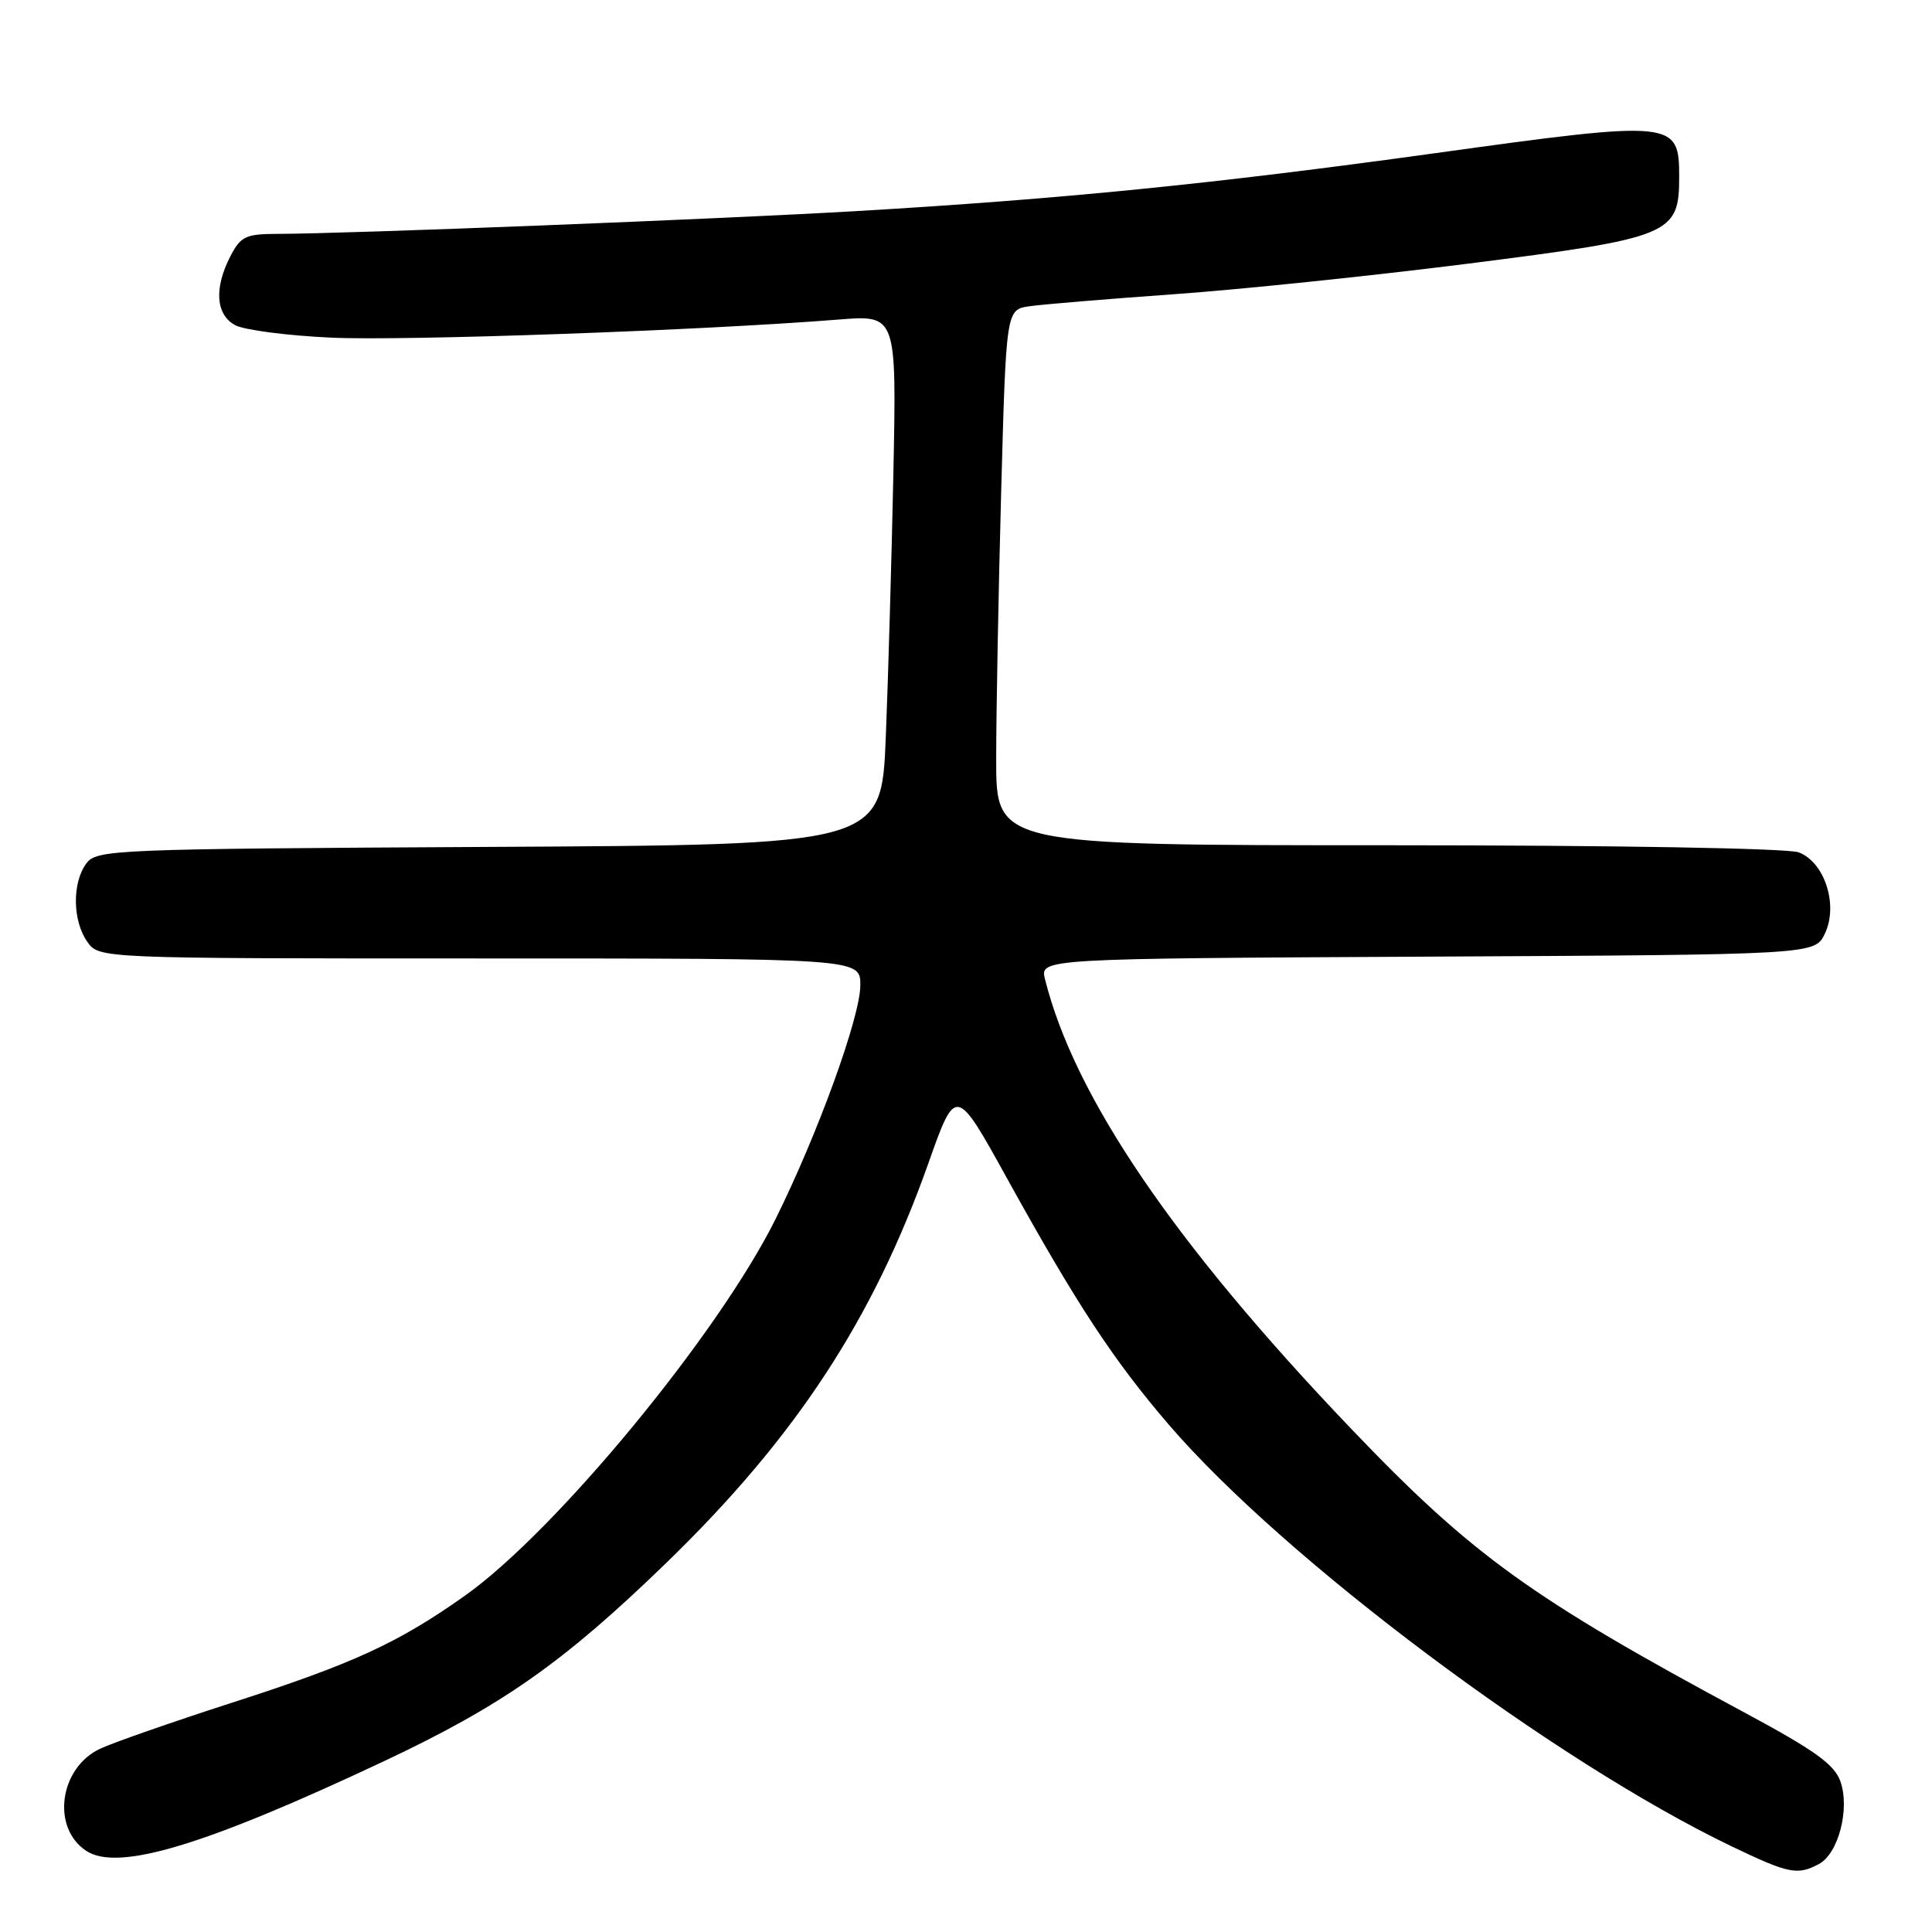 <?xml version="1.0" encoding="UTF-8" standalone="no"?>
<!DOCTYPE svg PUBLIC "-//W3C//DTD SVG 1.1//EN" "http://www.w3.org/Graphics/SVG/1.1/DTD/svg11.dtd" >
<svg xmlns="http://www.w3.org/2000/svg" xmlns:xlink="http://www.w3.org/1999/xlink" version="1.1" viewBox="0 0 256 256">
 <g >
 <path fill="currentColor"
d=" M 241.02 246.99 C 243.60 245.61 245.14 239.70 243.87 236.06 C 243.08 233.80 240.49 231.94 231.19 226.94 C 202.86 211.72 195.05 206.09 178.97 189.25 C 155.59 164.77 142.37 145.35 138.47 129.76 C 137.79 127.02 137.79 127.02 189.13 126.76 C 240.47 126.50 240.47 126.50 241.80 123.72 C 243.62 119.94 241.78 114.25 238.34 112.94 C 236.92 112.40 213.85 112.00 183.93 112.00 C 132.00 112.00 132.00 112.00 132.00 100.66 C 132.00 94.43 132.30 78.46 132.66 65.18 C 133.32 41.03 133.32 41.03 136.41 40.58 C 138.11 40.33 146.70 39.62 155.50 38.99 C 164.30 38.37 181.85 36.54 194.50 34.94 C 221.49 31.51 222.50 31.09 222.50 23.42 C 222.50 15.96 221.90 15.90 190.22 20.29 C 160.77 24.37 140.73 26.37 113.50 27.97 C 95.67 29.02 45.88 30.98 36.78 30.99 C 32.56 31.00 31.89 31.32 30.53 33.95 C 28.34 38.18 28.59 41.71 31.17 43.09 C 32.37 43.73 38.11 44.48 43.92 44.74 C 53.67 45.19 93.12 43.78 111.15 42.34 C 118.80 41.73 118.80 41.73 118.38 62.61 C 118.14 74.10 117.69 89.90 117.37 97.72 C 116.79 111.95 116.79 111.95 64.82 112.22 C 14.69 112.49 12.79 112.57 11.42 114.44 C 9.55 117.00 9.61 122.00 11.56 124.78 C 13.11 127.00 13.11 127.00 63.56 127.00 C 114.00 127.00 114.00 127.00 114.00 130.54 C 114.00 134.72 108.39 150.19 102.78 161.50 C 95.22 176.74 73.64 202.91 61.60 211.44 C 52.76 217.70 46.84 220.43 30.79 225.60 C 22.93 228.14 15.06 230.88 13.30 231.70 C 7.88 234.21 6.77 242.14 11.40 245.23 C 15.58 248.03 27.05 244.58 50.79 233.41 C 66.57 225.99 74.68 220.29 88.35 207.03 C 105.45 190.43 115.68 174.83 123.00 154.18 C 126.65 143.86 126.65 143.86 133.46 156.18 C 142.65 172.80 147.55 180.26 154.91 188.82 C 170.23 206.62 205.97 233.38 229.47 244.66 C 237.04 248.29 238.17 248.51 241.02 246.99 Z "/>
</g>
</svg>